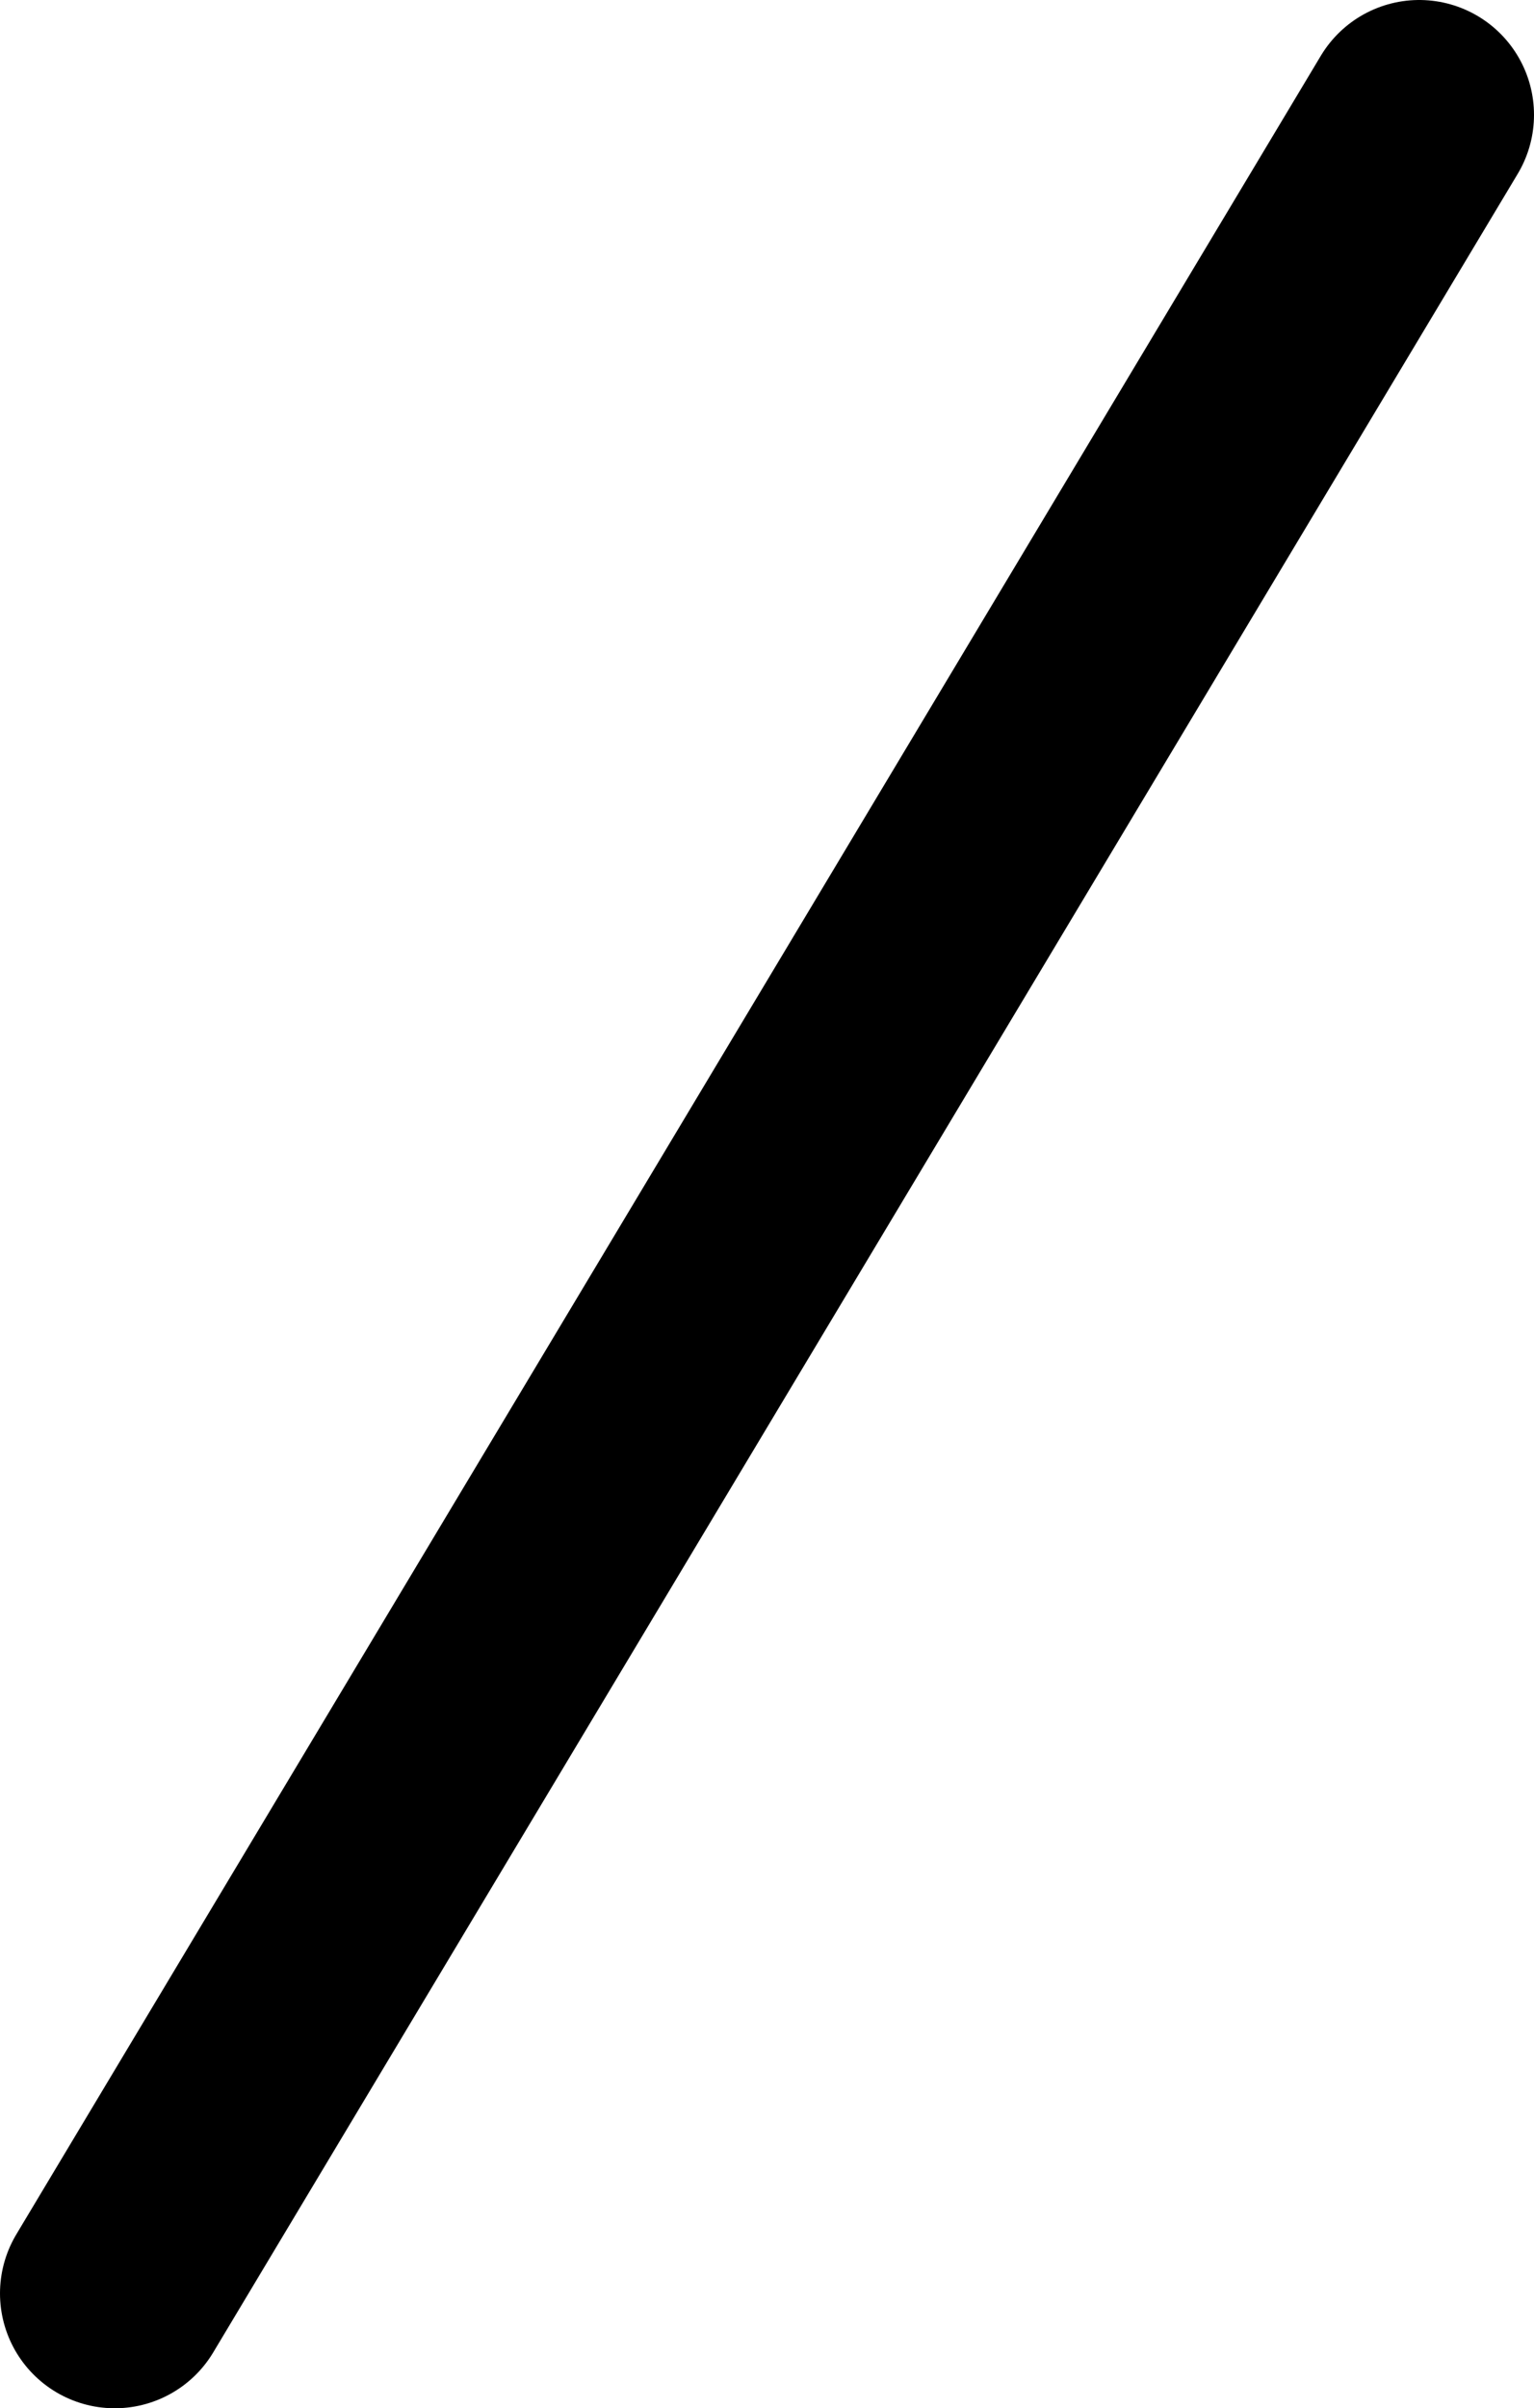 <?xml version="1.0" encoding="UTF-8" standalone="no"?>
<svg xmlns:ffdec="https://www.free-decompiler.com/flash" xmlns:xlink="http://www.w3.org/1999/xlink" ffdec:objectType="shape" height="31.45px" width="20.05px" xmlns="http://www.w3.org/2000/svg">
  <g transform="matrix(1.0, 0.0, 0.0, 1.0, 125.25, -95.95)">
    <path d="M-106.7 97.45 L-123.75 125.9" fill="none" stroke="#000000" stroke-linecap="round" stroke-linejoin="round" stroke-width="3.0"/>
  </g>
</svg>
